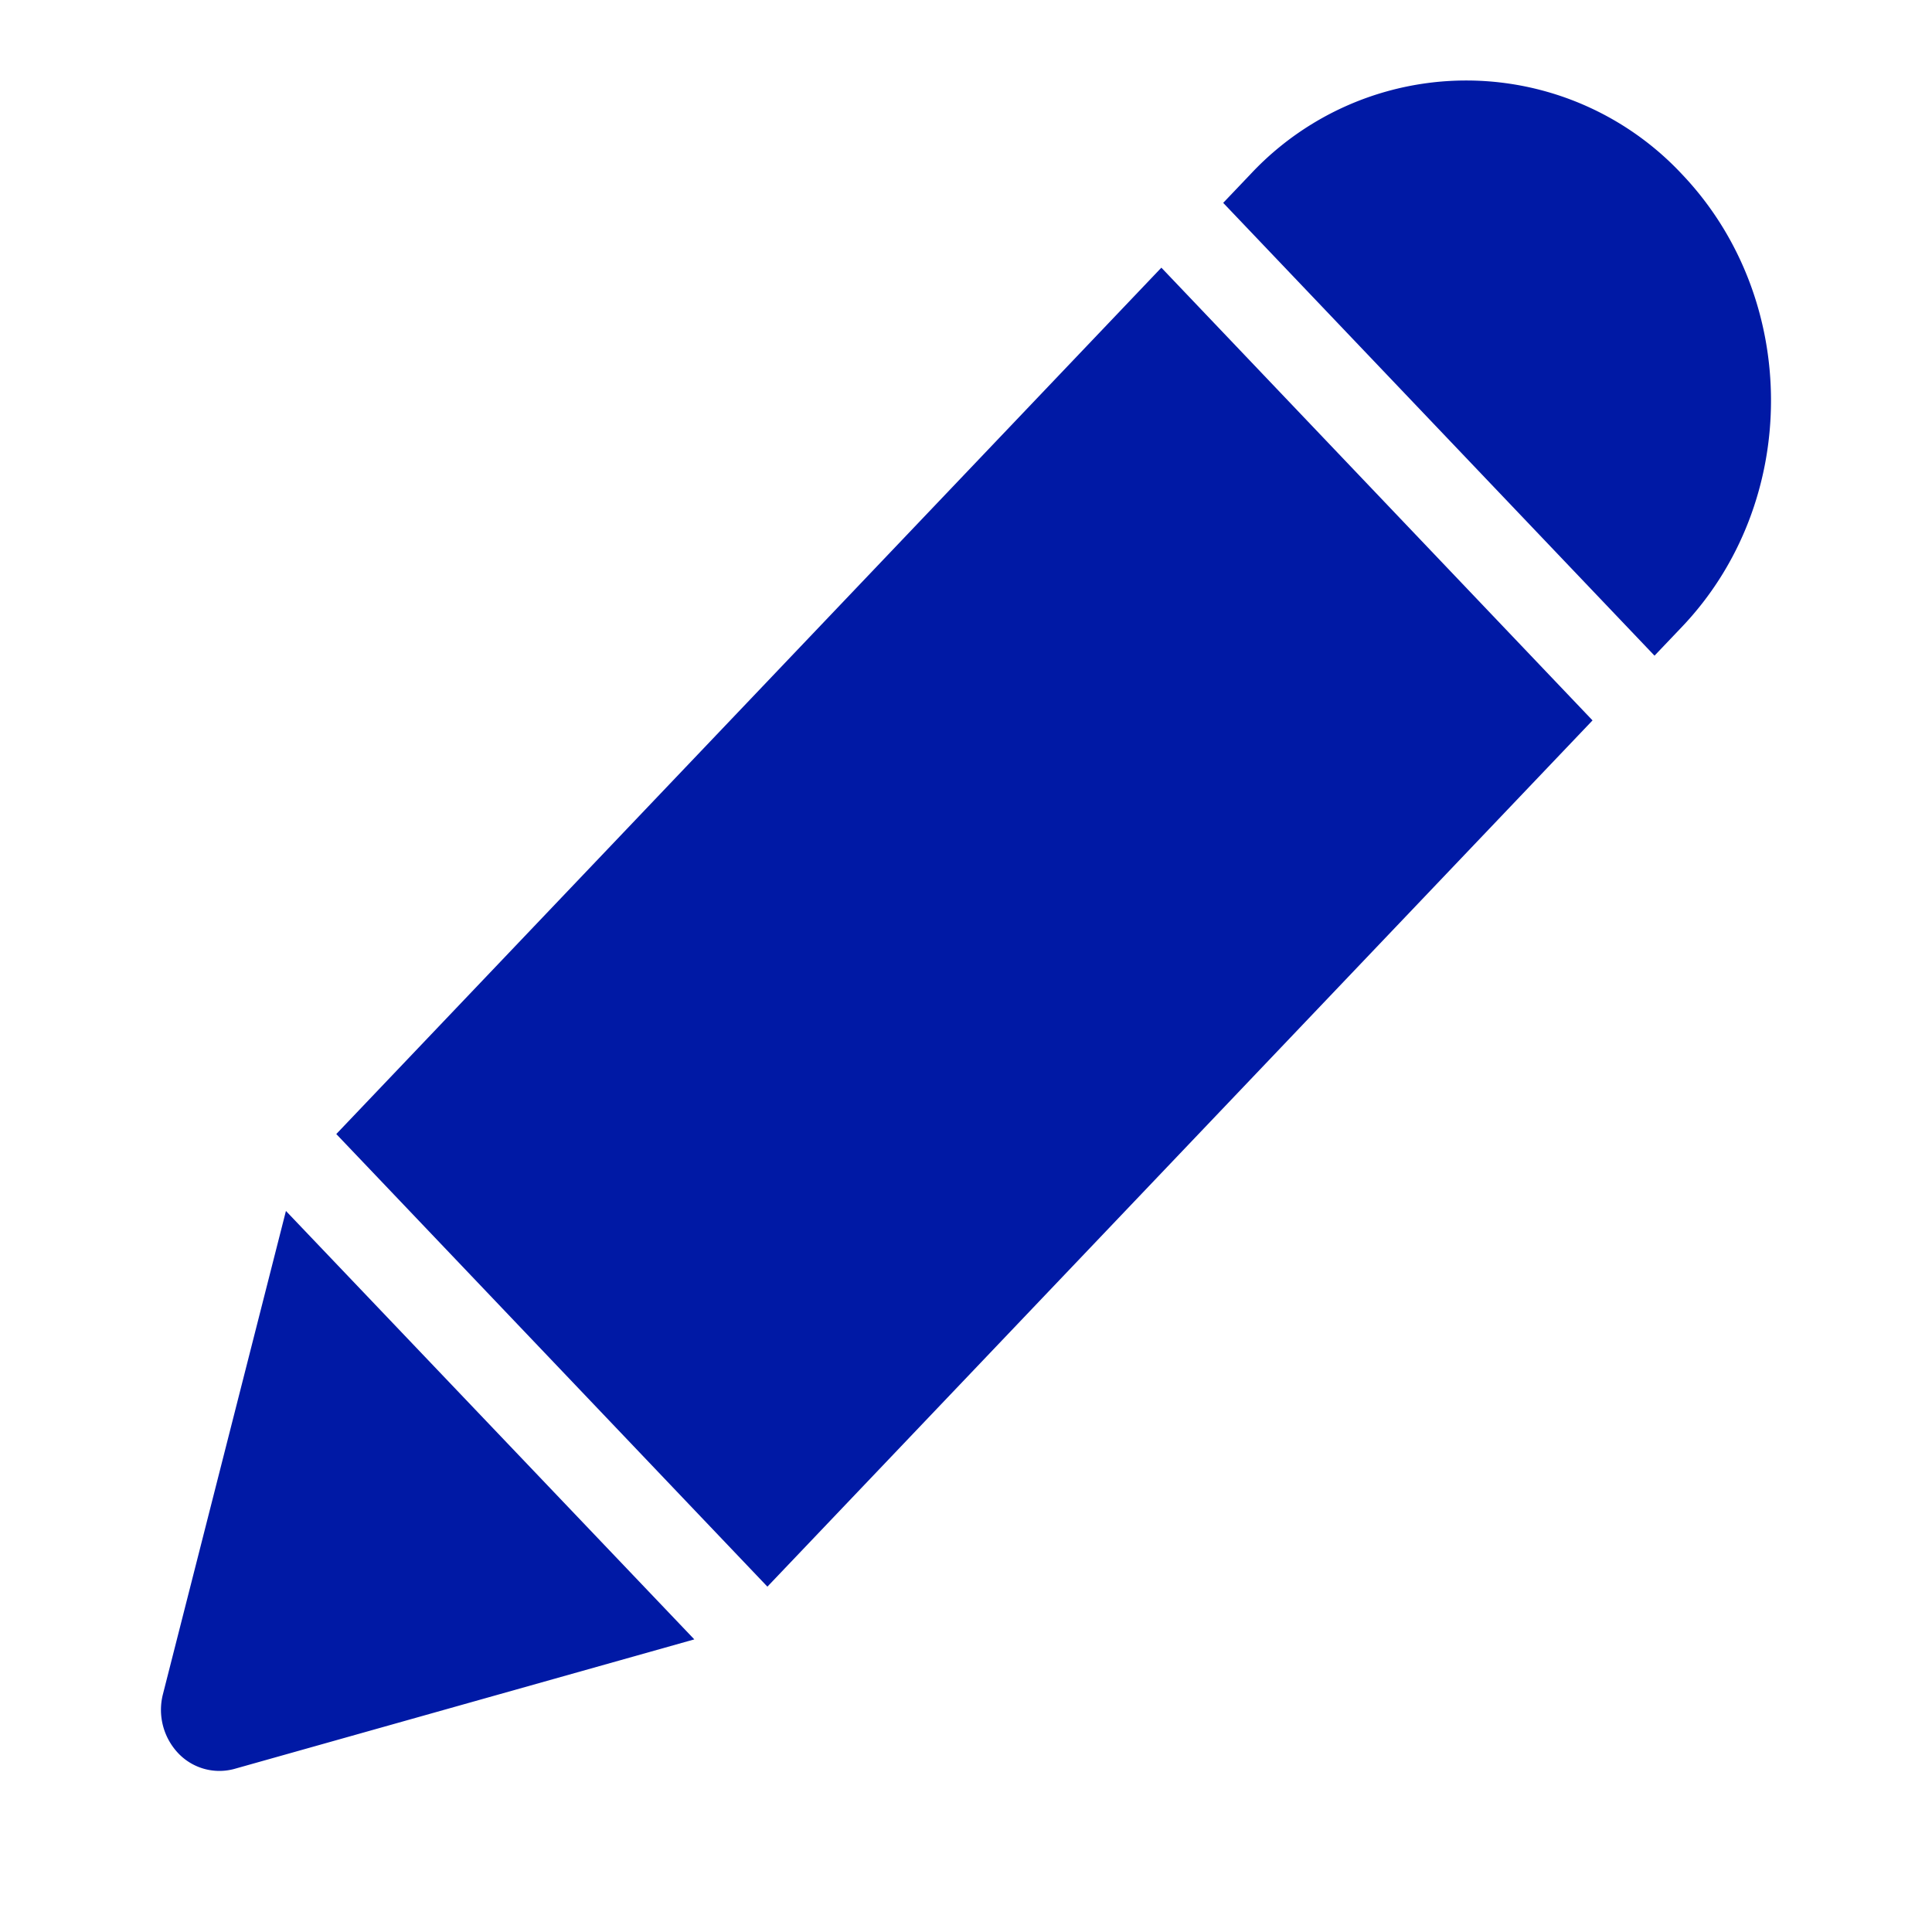<svg width="24" height="24" xmlns="http://www.w3.org/2000/svg"><path d="m20.553 8.145.34-.357c1.476-1.55 1.476-4.075 0-5.625a3.667 3.667 0 0 0-5.358 0l-.34.357 5.358 5.625ZM4.177 14.088l10.25-10.763 5.356 5.624L9.533 19.71l-5.356-5.623Zm-.625.955-1.528 6.003a.784.784 0 0 0 .188.731.705.705 0 0 0 .696.198l5.717-1.61-5.073-5.322Z" fill="#0019A5" fill-rule="nonzero"/></svg>